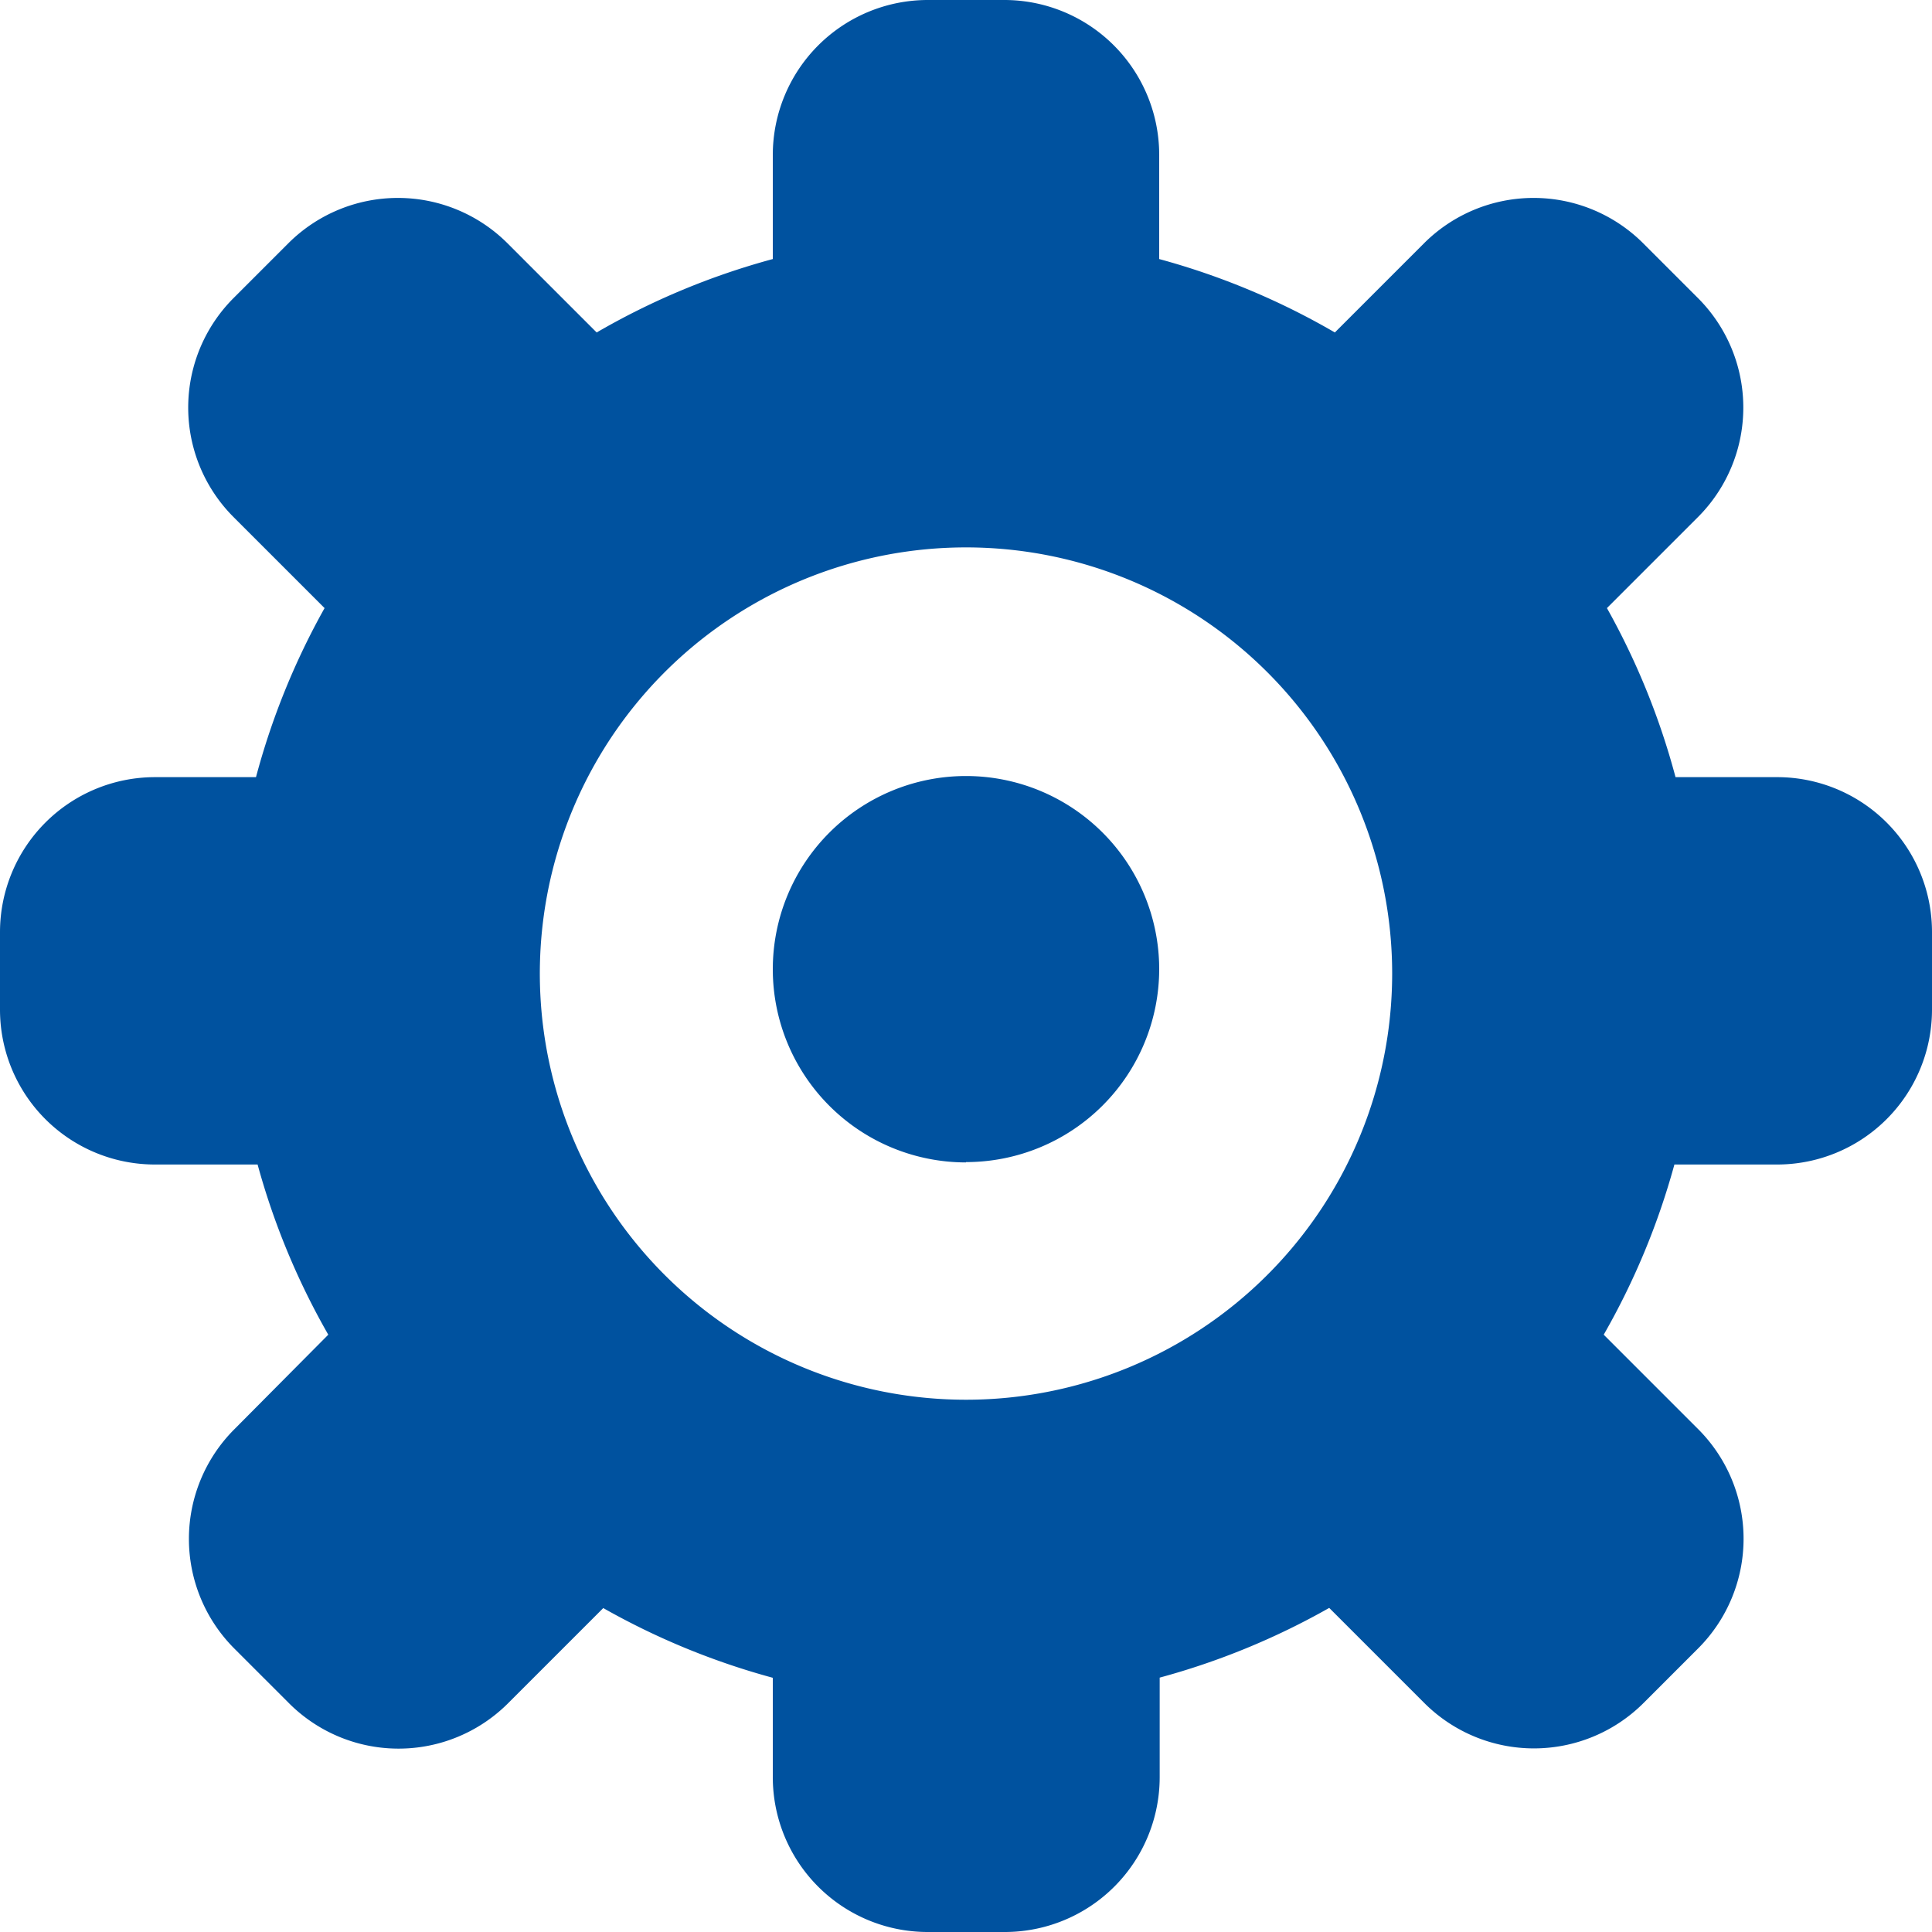<svg xmlns="http://www.w3.org/2000/svg" width="12" height="12" viewBox="0 0 12 12">
  <defs>
    <style>
      .cls-1 {
        fill: #00529f;
        fill-rule: evenodd;
      }
    </style>
  </defs>
  <path id="settings.svg" class="cls-1" d="M11.038,7.233H10.4A4.535,4.535,0,0,1,9.961,8.29l0.587,0.587a0.963,0.963,0,0,1,0,1.361l-0.34.34a0.963,0.963,0,0,1-1.361,0L8.256,9.987a4.547,4.547,0,0,1-1.053.433v0.616A0.962,0.962,0,0,1,6.241,12H5.759A0.962,0.962,0,0,1,4.8,11.037V10.421a4.551,4.551,0,0,1-1.053-.433l-0.591.591a0.962,0.962,0,0,1-1.361,0l-0.34-.34a0.963,0.963,0,0,1,0-1.361L2.039,8.29A4.538,4.538,0,0,1,1.6,7.233H0.962A0.962,0.962,0,0,1,0,6.27V5.789A0.963,0.963,0,0,1,.962,4.827H1.59a4.537,4.537,0,0,1,.426-1.05L1.451,3.212a0.962,0.962,0,0,1,0-1.361l0.34-.34a0.963,0.963,0,0,1,1.361,0L3.706,2.065A4.534,4.534,0,0,1,4.8,1.609V0.962A0.963,0.963,0,0,1,5.759,0H6.241A0.962,0.962,0,0,1,7.2.962V1.609a4.533,4.533,0,0,1,1.091.456l0.554-.554a0.963,0.963,0,0,1,1.361,0l0.34,0.34a0.962,0.962,0,0,1,0,1.361l-0.565.565a4.539,4.539,0,0,1,.426,1.05h0.628A0.962,0.962,0,0,1,12,5.789V6.27A0.962,0.962,0,0,1,11.038,7.233ZM6,3.4A2.647,2.647,0,1,0,8.647,6.045,2.647,2.647,0,0,0,6,3.4Zm0,3.82a1.2,1.2,0,1,1,1.2-1.2A1.2,1.2,0,0,1,6,7.218Z"/>
</svg>
